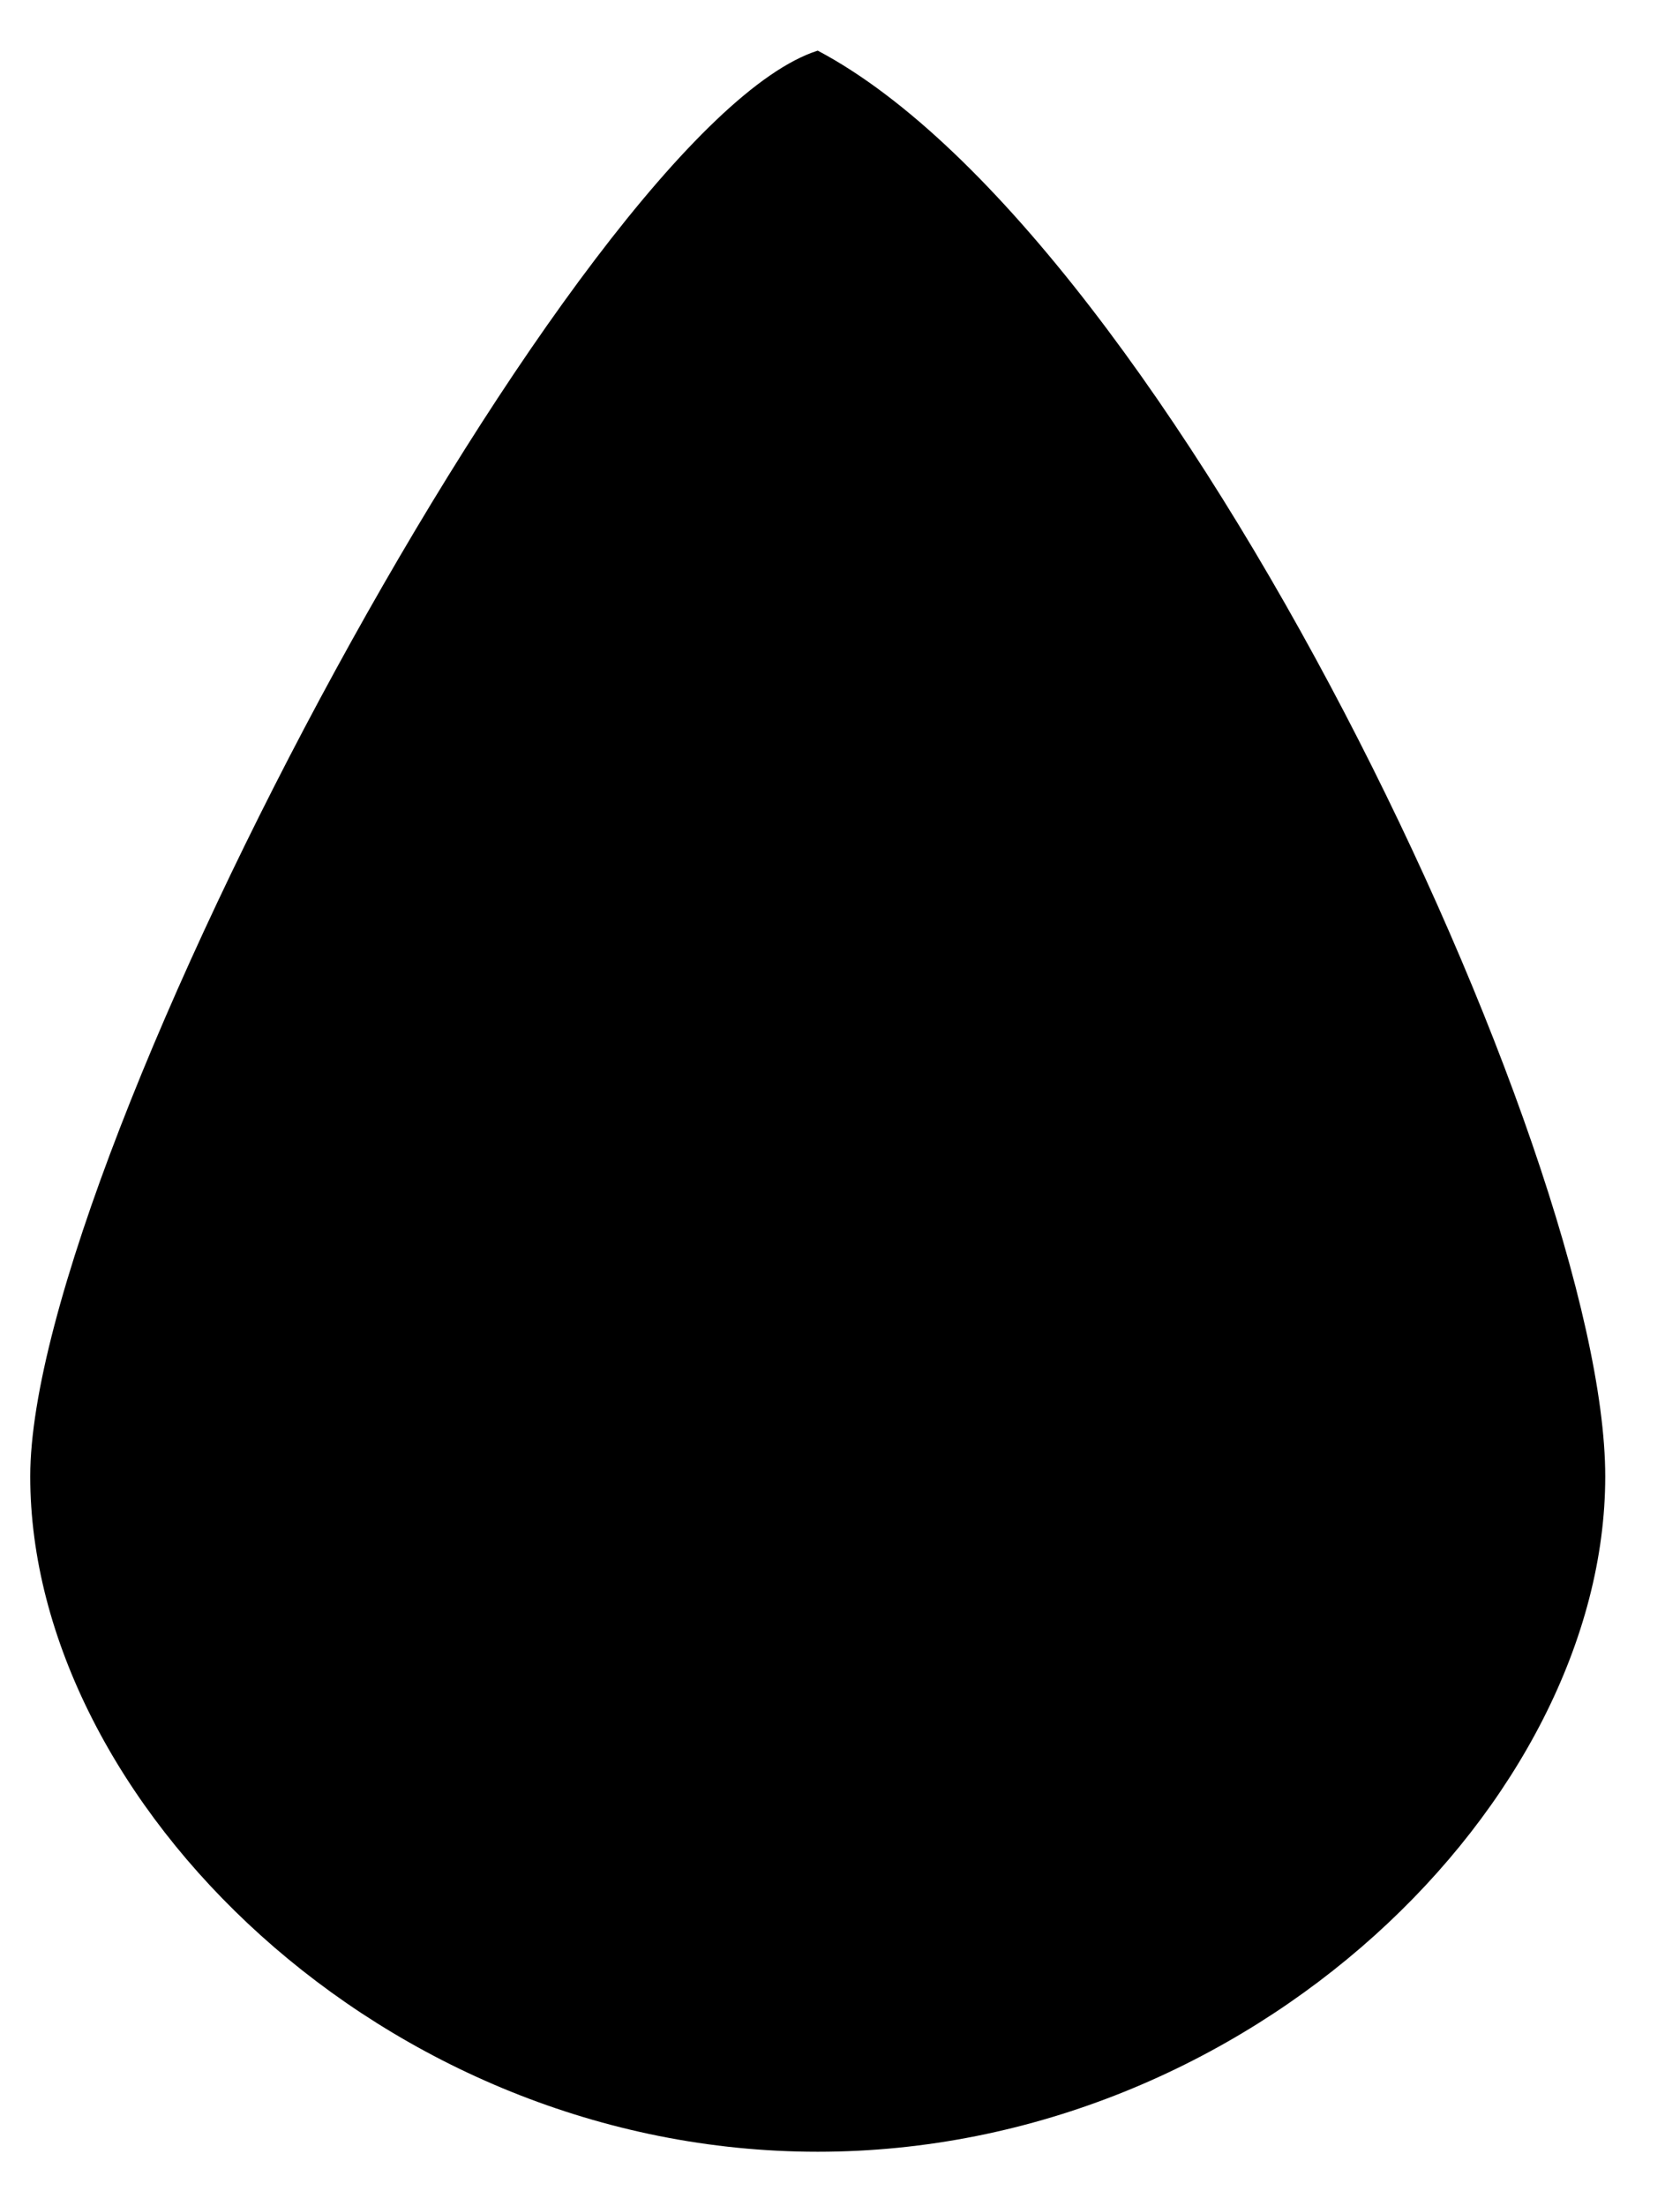 <svg width="16" height="21" viewBox="0 0 16 21" fill="none" xmlns="http://www.w3.org/2000/svg">
<path class="secondary" d="M15.288 14.054C15.288 17.136 11.93 20.482 7.788 20.482C3.646 20.482 0.288 17.136 0.288 14.054C0.288 10.972 5.538 1.197 7.788 0.482C11.163 2.268 15.288 10.972 15.288 14.054Z" fill="#000000"/>
</svg>
